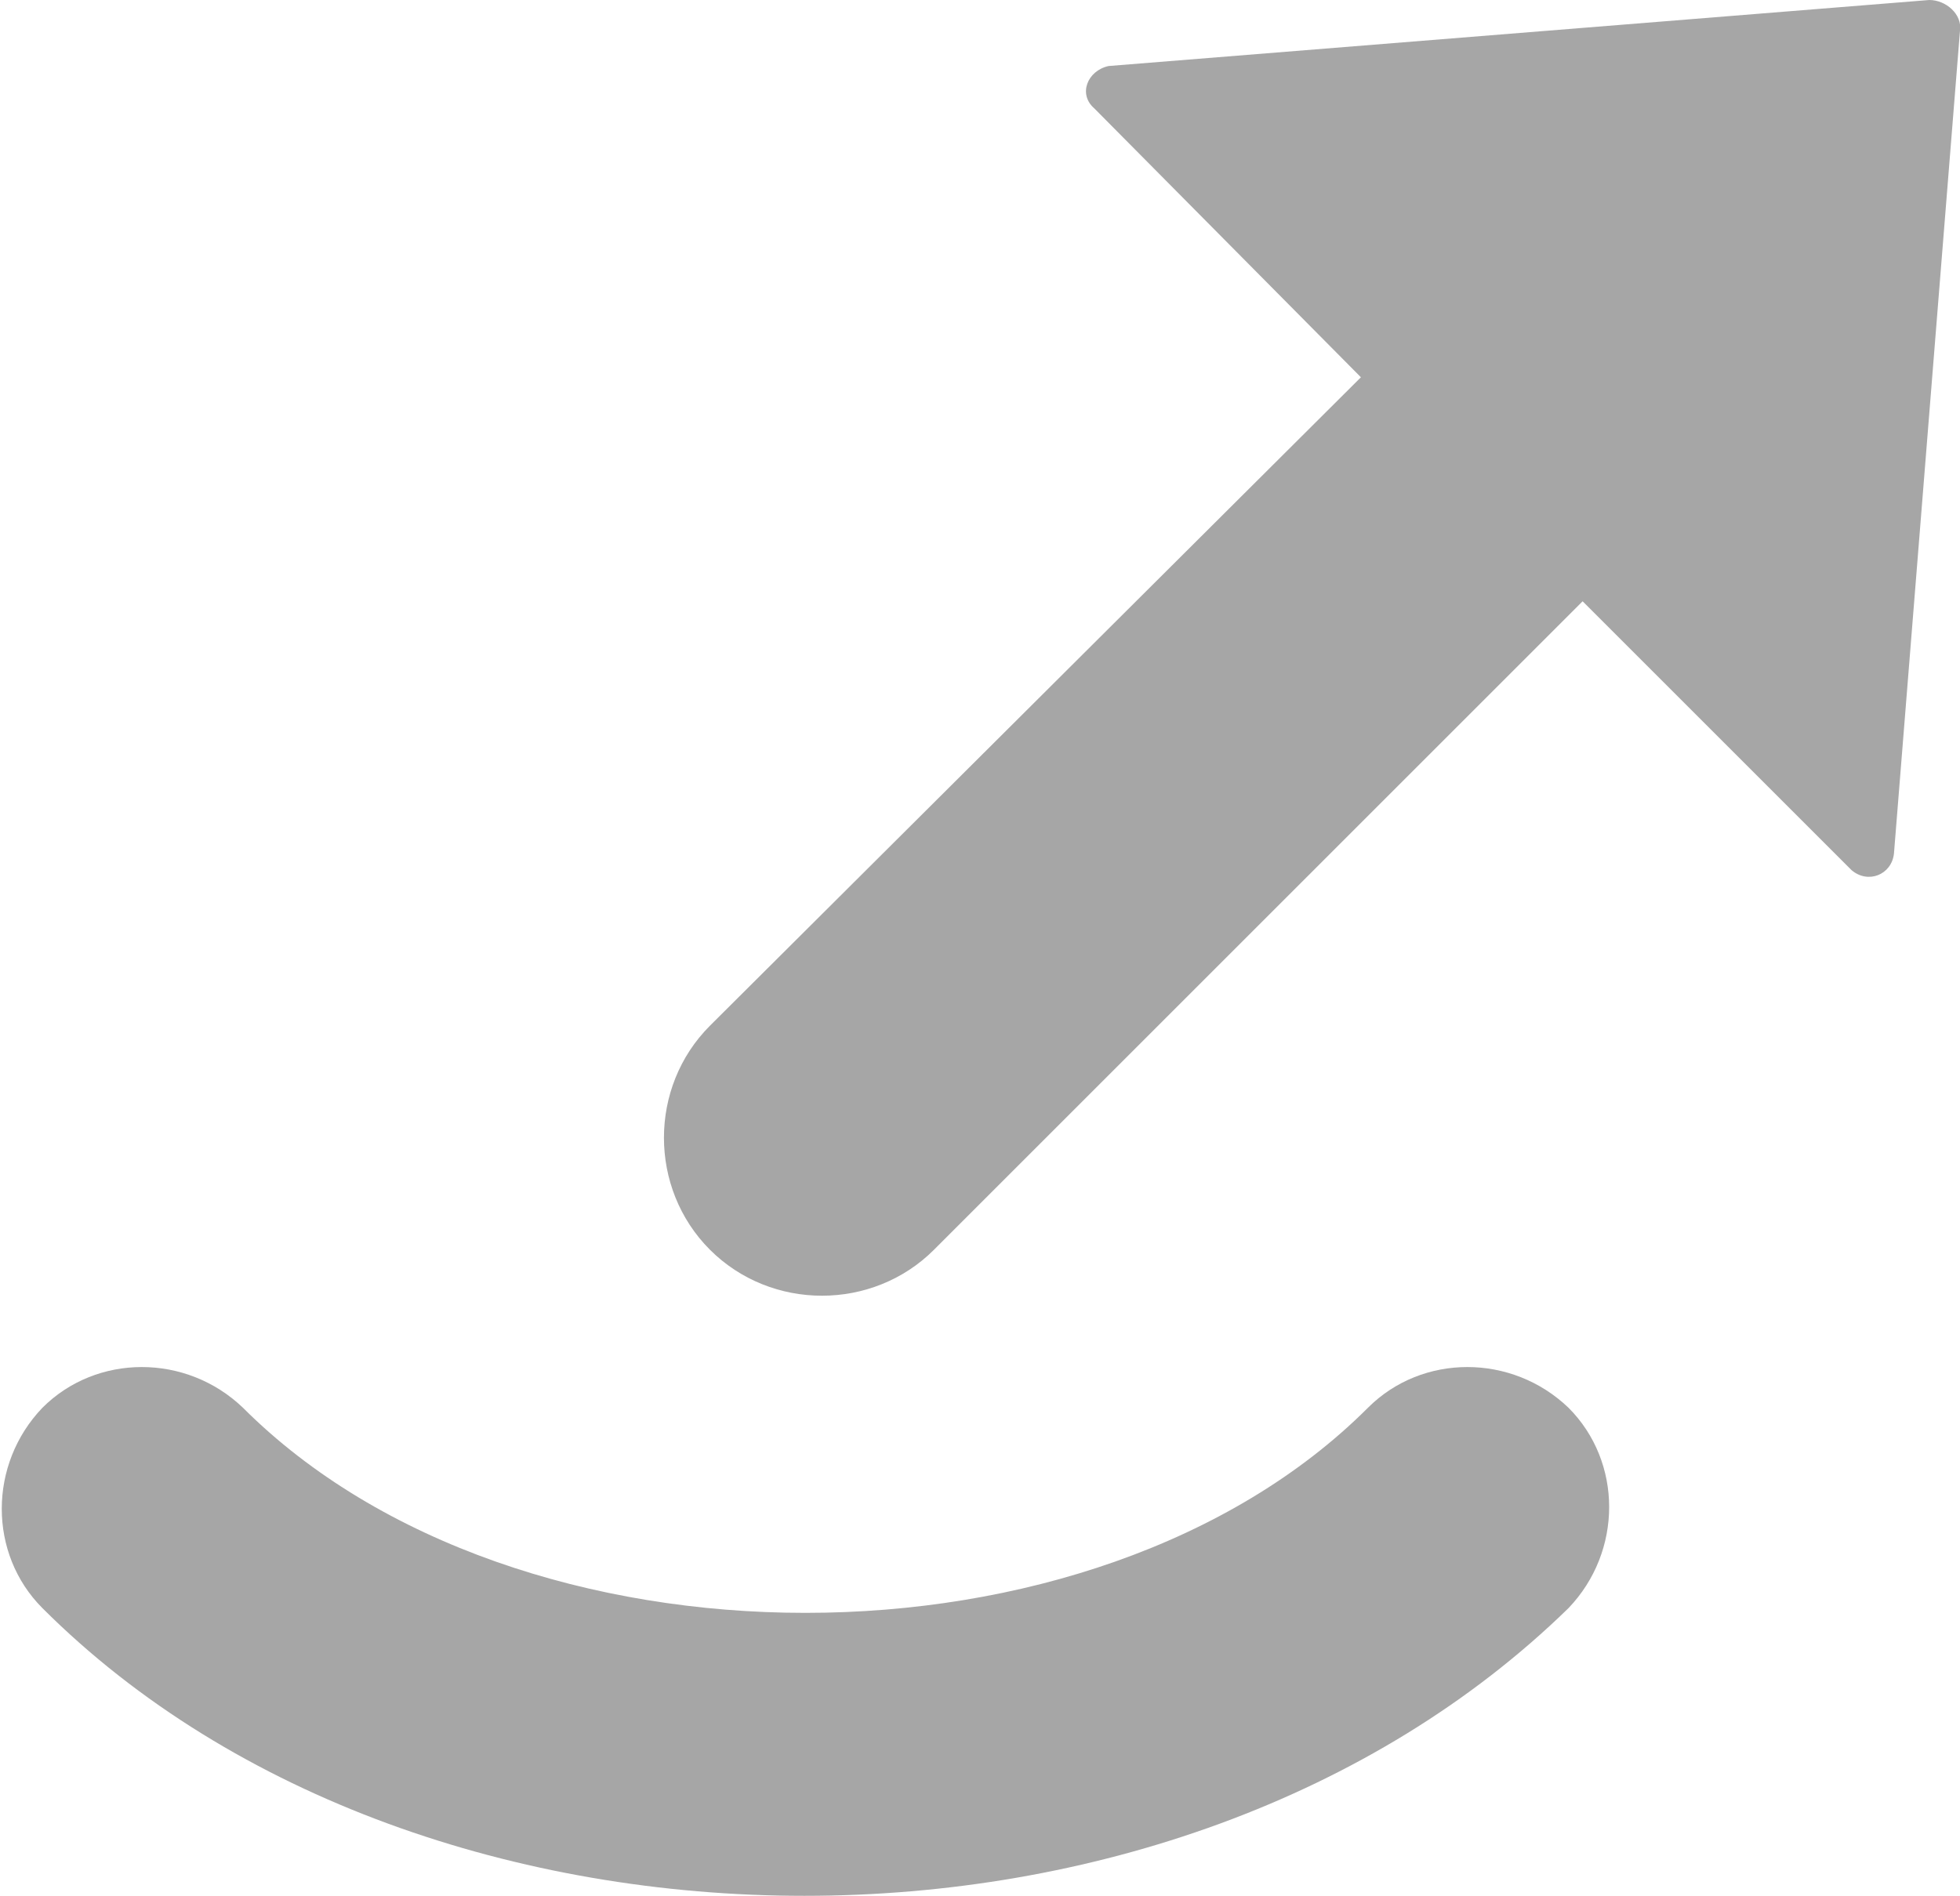 <svg enable-background="new 0 0 83.1 80.4" viewBox="0 0 83.1 80.4" xmlns="http://www.w3.org/2000/svg"><g fill="#A6A6A6"><path d="m34.1 80.4c-12.1 0-24.2-4.1-32.3-12.2-2.3-2.3-2.3-6.1 0-8.5 2.3-2.3 6.1-2.3 8.5 0 11.6 11.6 36.1 11.6 47.7 0 2.3-2.3 6.1-2.3 8.5 0 2.3 2.3 2.3 6.1 0 8.5-8.3 8.1-20.3 12.2-32.4 12.2z"/><path d="m78.5 36.9-11.4-11.4-27.5 27.5c-2.6 2.6-6.9 2.6-9.5 0-2.6-2.6-2.6-6.9 0-9.5l27.6-27.5-11.3-11.4c-.7-.6-.3-1.6.6-1.8l34.8-2.8c.7 0 1.4.6 1.3 1.3l-2.8 34.9c-.1.9-1.1 1.3-1.8.7z"/></g></svg>

